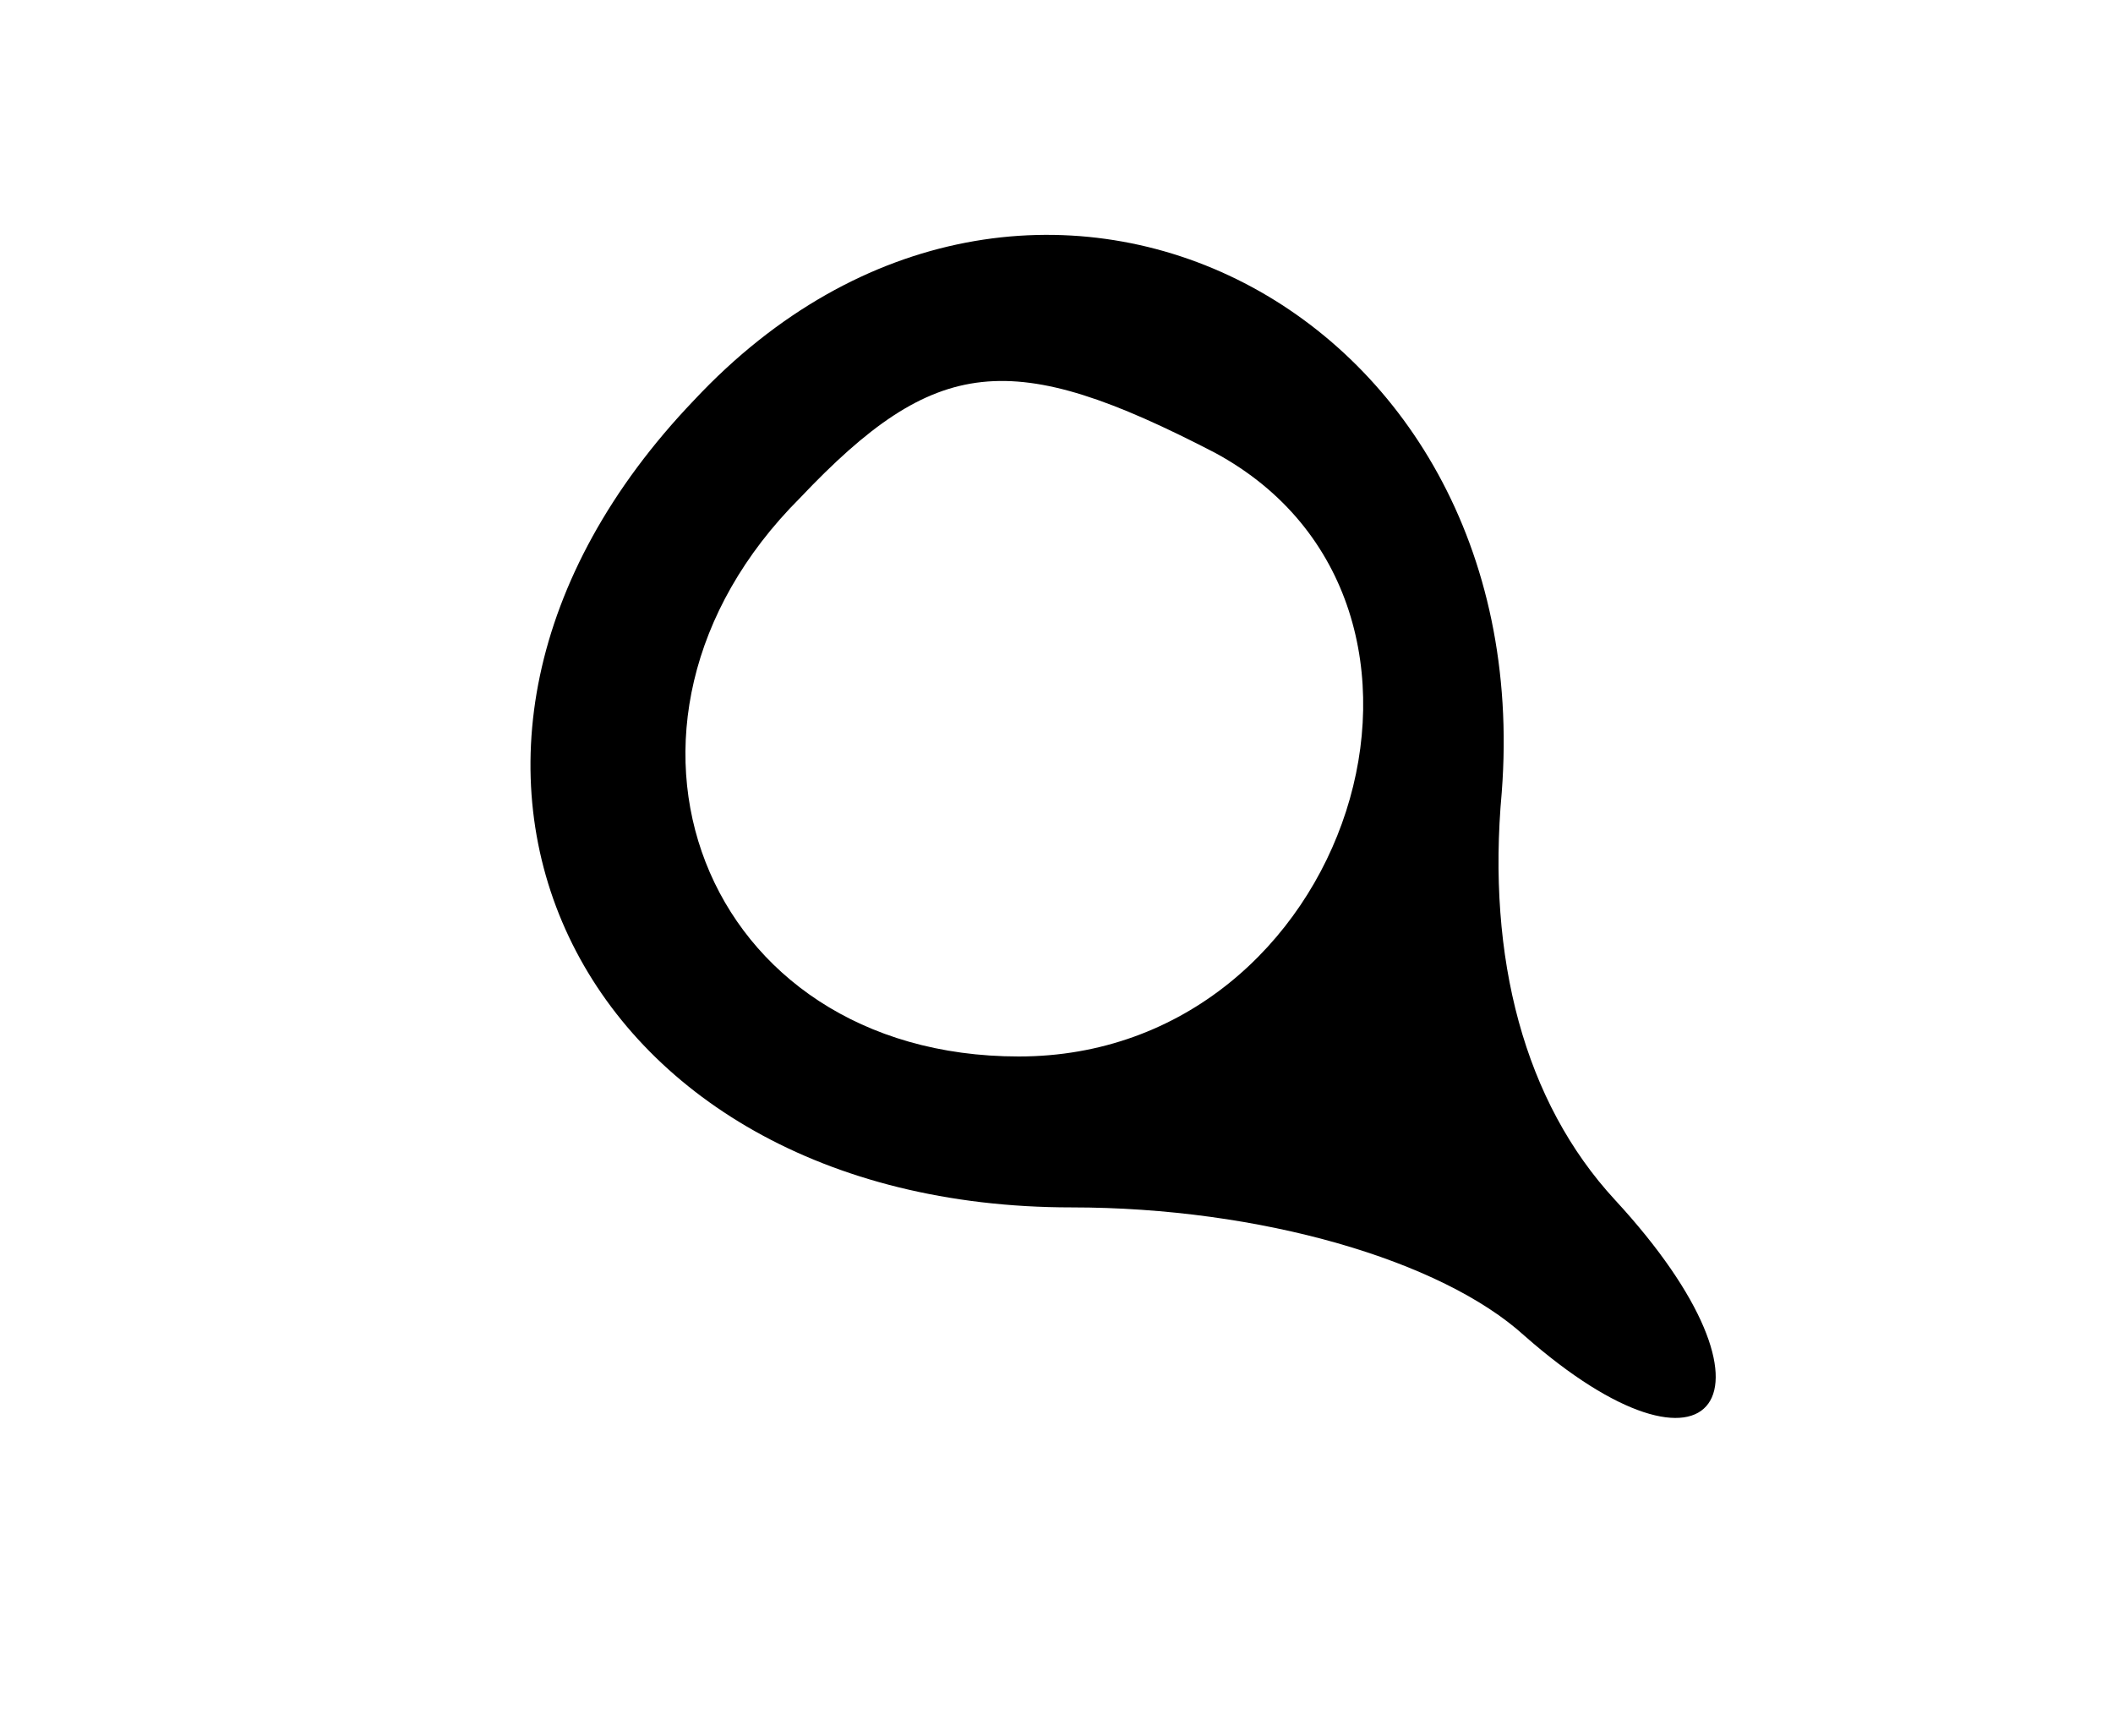 <?xml version="1.0" standalone="no"?>
<!DOCTYPE svg PUBLIC "-//W3C//DTD SVG 20010904//EN"
 "http://www.w3.org/TR/2001/REC-SVG-20010904/DTD/svg10.dtd">
<svg version="1.0" xmlns="http://www.w3.org/2000/svg"
 width="28pt" height="23pt" viewBox="0 0 28 23"
 preserveAspectRatio="xMidYMid meet">

<g transform="translate(0,23) scale(0.1,-0.1)"
fill="#000000" stroke="none">
<path d="M92 177 c-45 -47 -16 -107 50 -107 25 0 49 -7 60 -17 25 -22 36 -8
12 18 -12 13 -17 32 -15 54 5 65 -63 99 -107 52z m69 -7 c37 -20 18 -80 -26
-80 -42 0 -59 44 -29 74 18 19 28 20 55 6z"/>
</g>
</svg>

